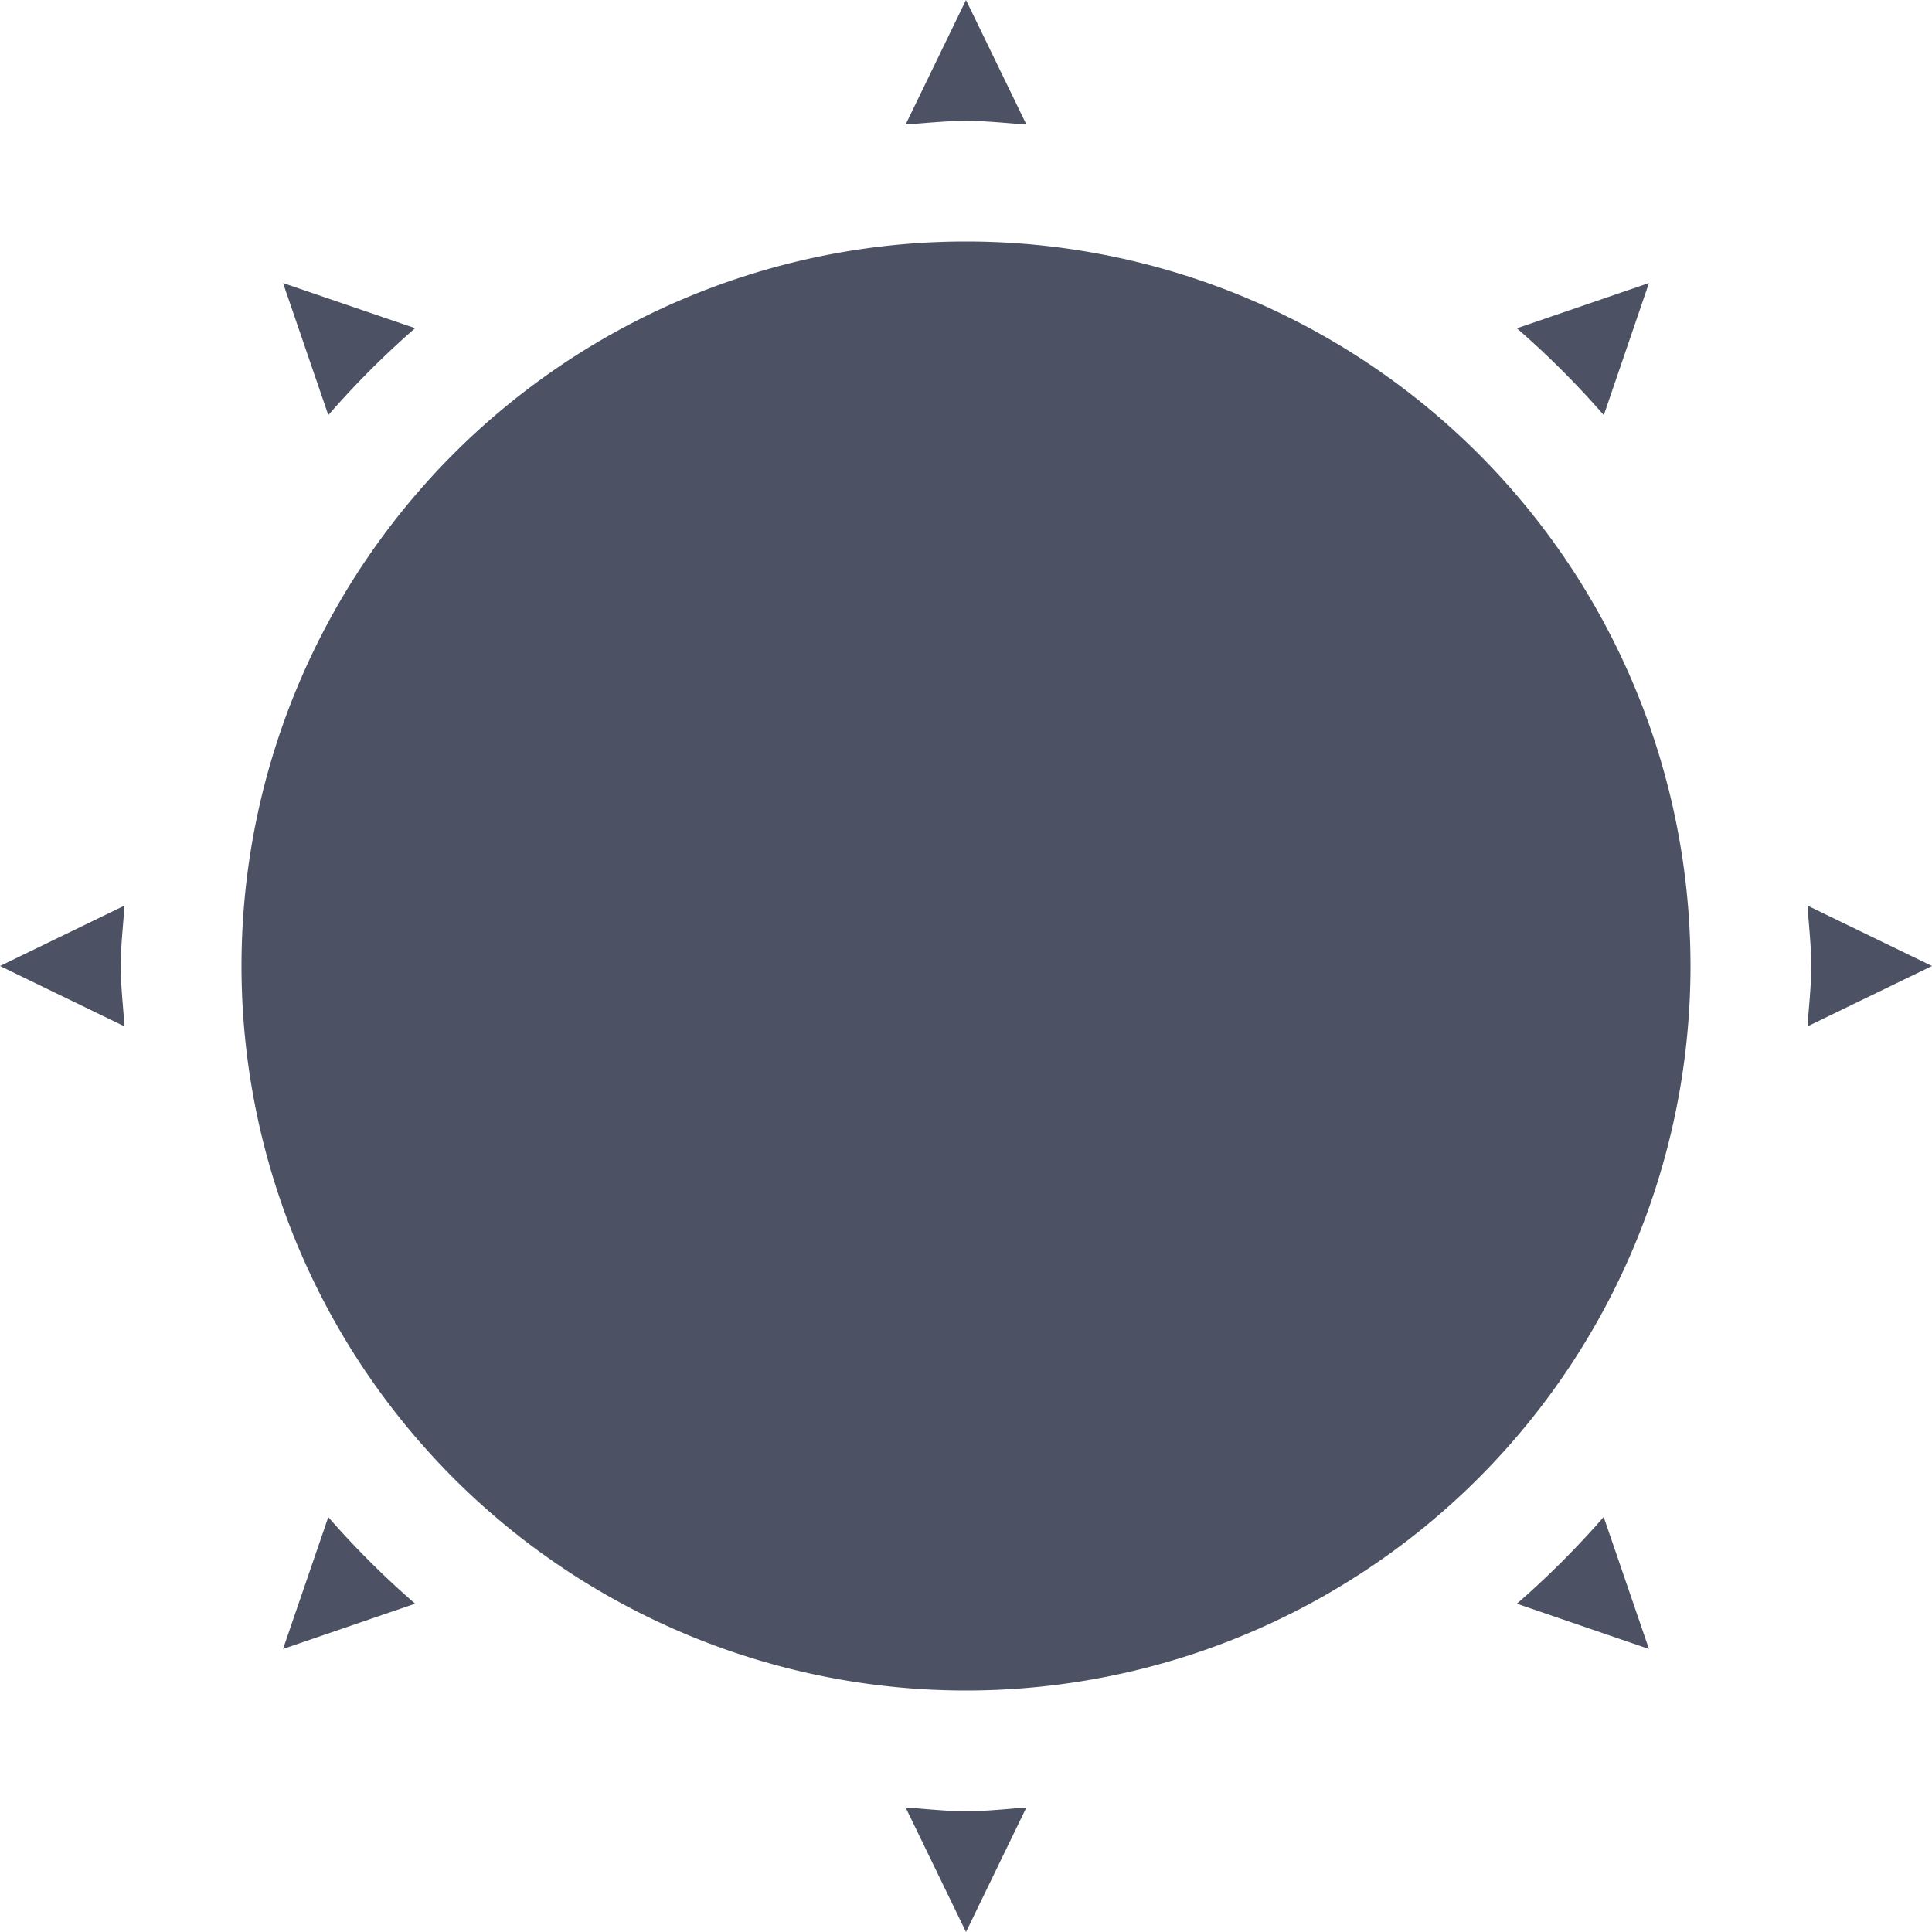 <svg height='16.001' style='enable-background:new' width='16' xmlns='http://www.w3.org/2000/svg'>
    <defs>
        <filter height='1' id='a' style='color-interpolation-filters:sRGB' width='1' x='0' y='0'>
            <feBlend in2='BackgroundImage' mode='darken'/>
        </filter>
    </defs>
    <g style='display:inline'>
        <g style='display:inline;enable-background:new'>
            <path d='m132 161.996-.5 1.031c.165-.011.332-.03.5-.03.168 0 .335.019.5.03zm0 2a6 6 0 1 0 0 12 6 6 0 0 0 0-12zm-5.656.344.375 1.094c.218-.252.467-.501.719-.72zm11.312 0-1.094.375c.252.218.501.467.72.719zm-12.625 5.156-1.031.5 1.031.5c-.011-.165-.031-.332-.031-.5 0-.168.02-.335.031-.5zm13.938 0c.011.165.031.332.031.5 0 .168-.02.335-.031.5l1.031-.5zm-12.25 5.063-.375 1.093 1.094-.375a7.326 7.326 0 0 1-.72-.718zm10.562 0c-.218.25-.467.5-.719.718l1.094.375zm-5.781 2.406.5 1.031.5-1.031c-.165.012-.332.031-.5.031-.168 0-.335-.02-.5-.031z' style='color:#bebebe;display:inline;overflow:visible;visibility:visible;fill:#4c5263;fill-opacity:1;stroke:none;stroke-width:2;marker:none;enable-background:accumulate' transform='translate(-124 -161.996)'/>
            <path d='M362-274h16v16h-16z' style='color:#bebebe;display:inline;overflow:visible;visibility:visible;fill:none;stroke:none;stroke-width:1.781;marker:none;enable-background:new' transform='translate(-362 274)'/>
            <path d='M362-274h16v16h-16z' style='color:#bebebe;display:inline;overflow:visible;visibility:visible;fill:none;stroke:none;stroke-width:1.781;marker:none;enable-background:new' transform='translate(-362 274)'/>
        </g>
    </g>
</svg>
